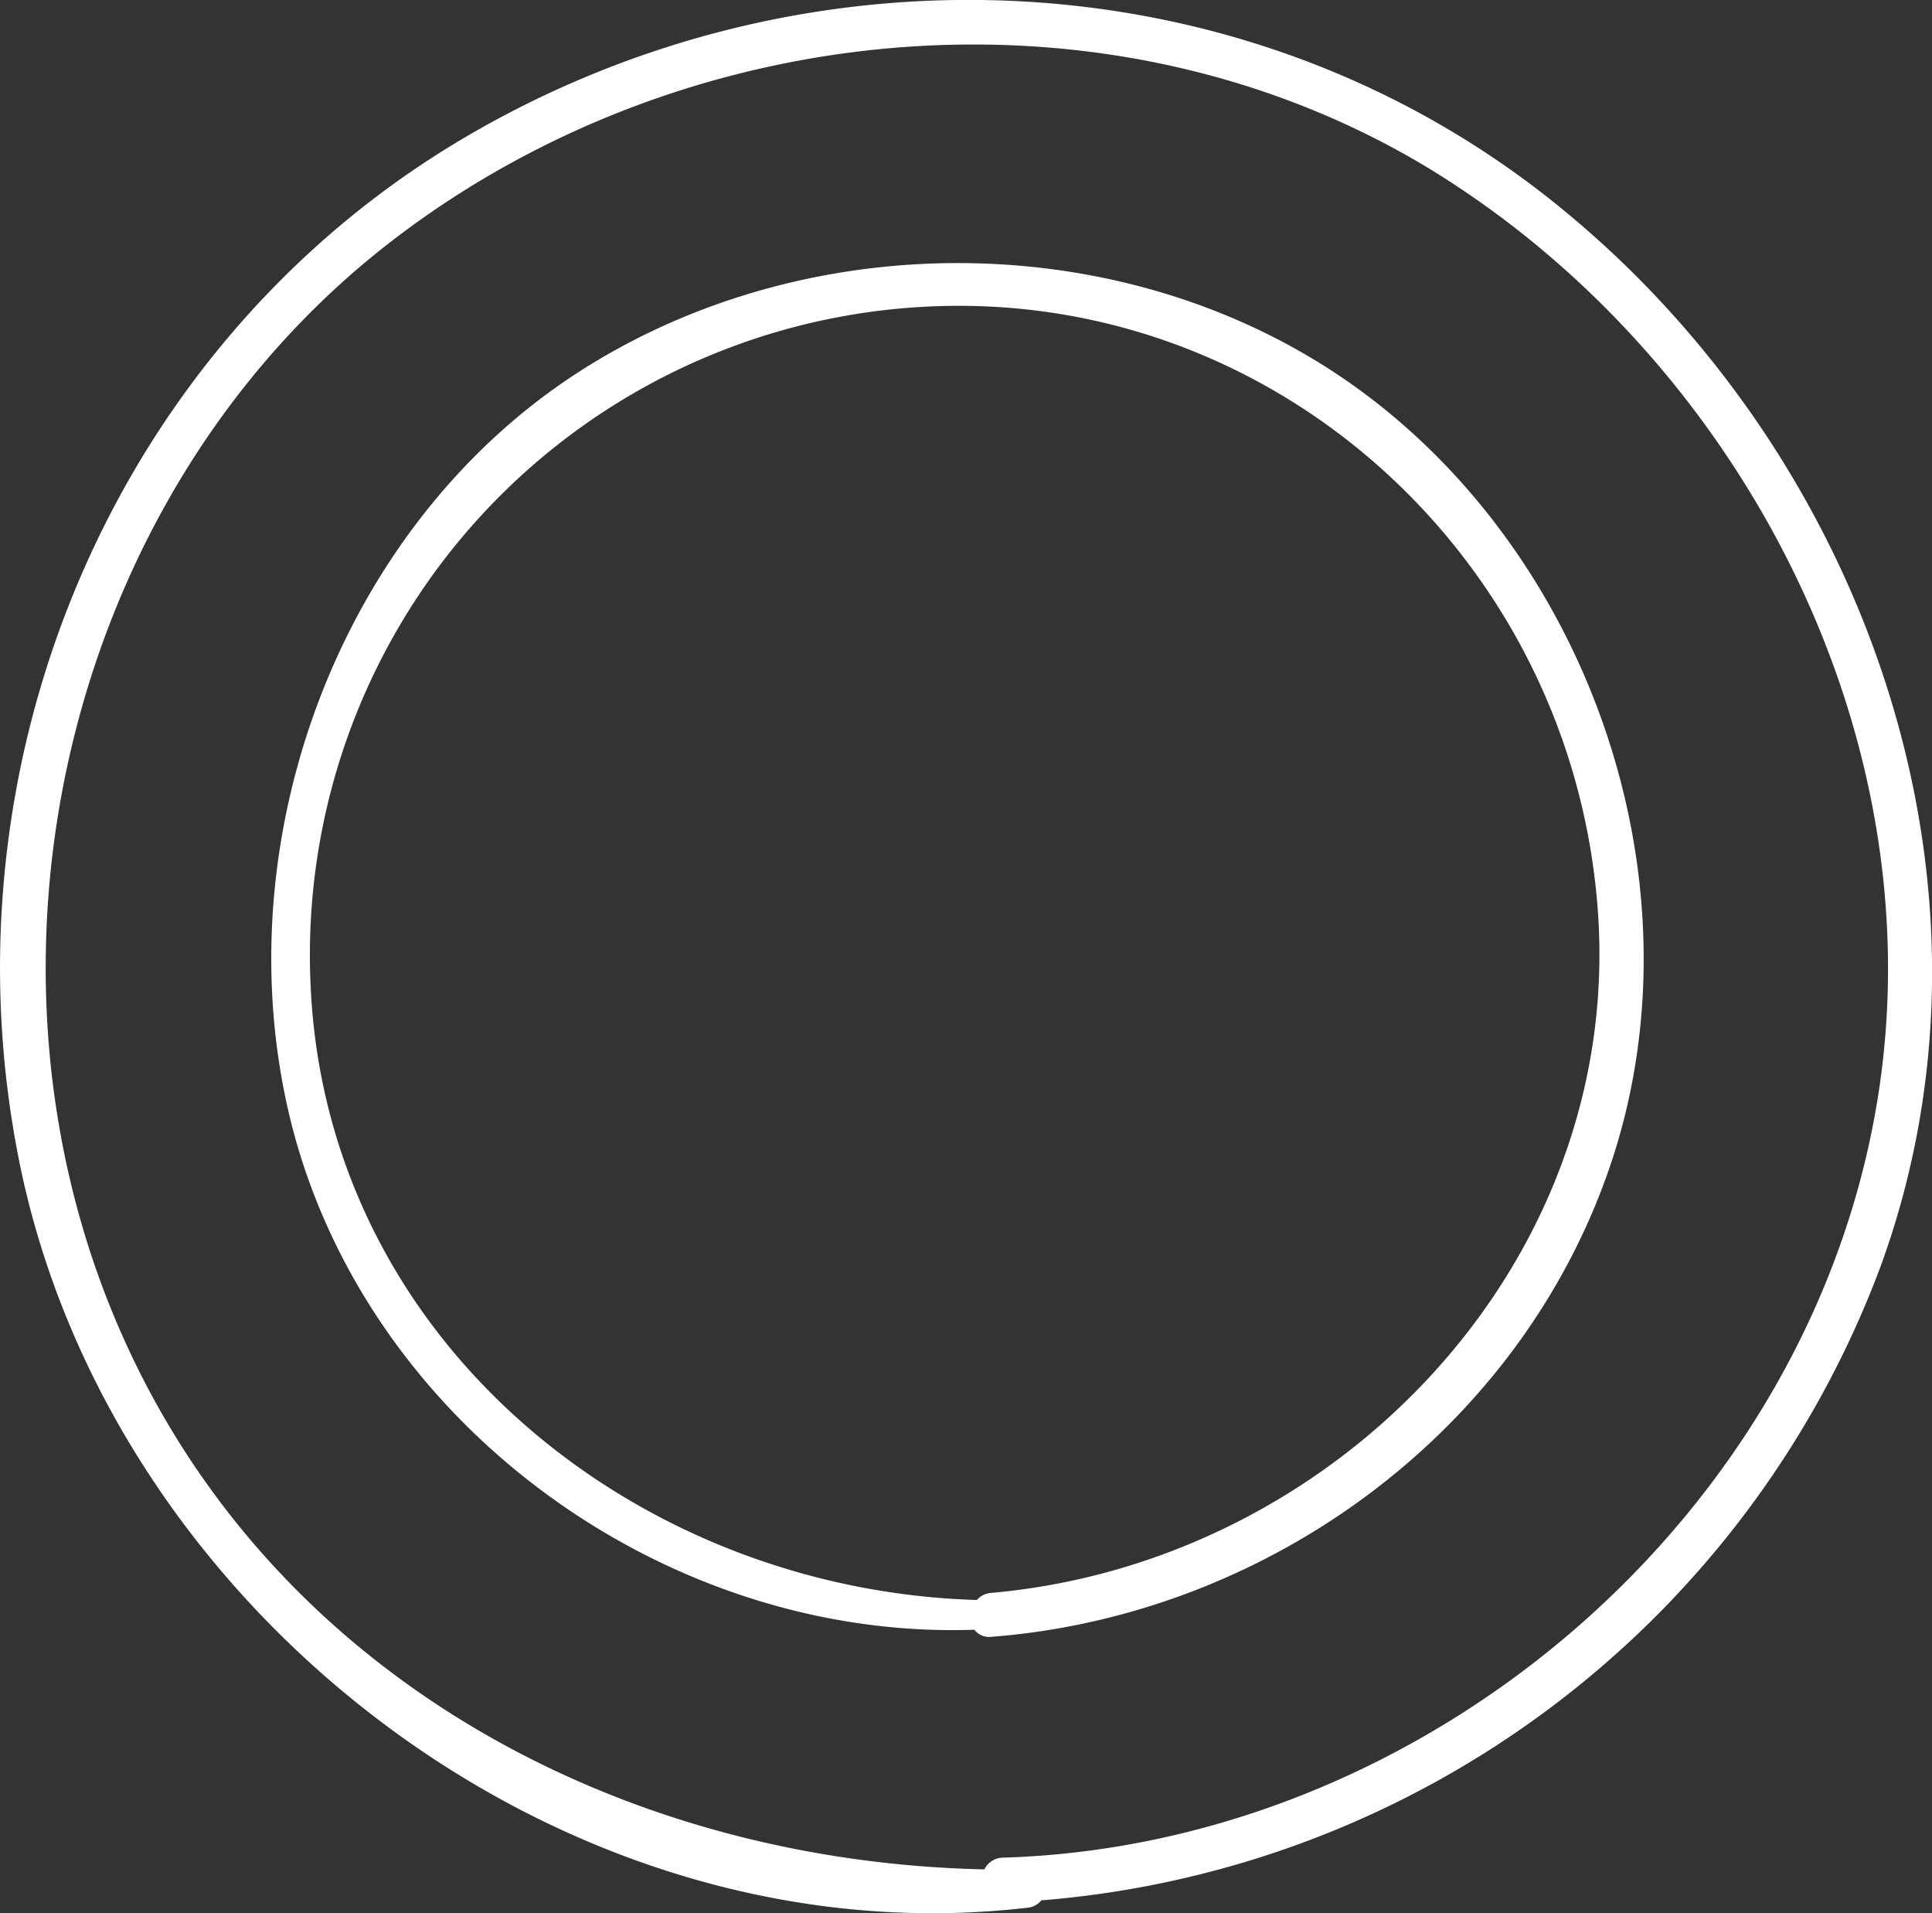 <svg id="Layer_1" data-name="Layer 1" xmlns="http://www.w3.org/2000/svg" viewBox="0 0 79.19 78.41"><rect x="0" y="0" width="79.19" height="78.41" fill="#333333" stroke="none"/><defs><style>.cls-1{fill:#fff;}</style></defs><path class="cls-1" d="M73.65,19.67C61,9.39,43.12,8.58,29.1,16.67,14.5,25.08,7.25,42.34,10.53,58.76c3.7,18.51,22.36,32.85,41.35,30.63a.81.81,0,0,0,.55-.3,40.14,40.14,0,0,0,34.41-26C92.51,47.53,86.25,29.89,73.65,19.67ZM86.75,56C84.08,73.3,68.23,86.82,50.86,87.34a.85.85,0,0,0-.76.48C35,87.5,20.53,79.73,14.46,65.24c-6.21-14.83-2-33.16,10.44-43.43C36.83,12,54.57,10,68,17.92,80.81,25.55,89.06,41,86.75,56Z" transform="translate(-9.75 -11.21)"/><path class="cls-1" d="M65.6,27.28c-9.18-6.79-22.48-7-32.06-.87S19.18,44.91,21.41,56C24,69,36.62,78.45,49.69,78a.76.76,0,0,0,.69.29c11.43-.88,21.85-8.56,25.46-19.58C79.51,47.49,75.06,34.28,65.6,27.28ZM50.38,76.49a.86.86,0,0,0-.59.29c-14-.41-26.69-10.66-27.31-25.22a26.6,26.6,0,0,1,25-27.77C62,22.92,74.26,34.21,75.25,48.63S64.49,75.24,50.38,76.49Z" transform="translate(-9.75 -11.21)"/></svg>